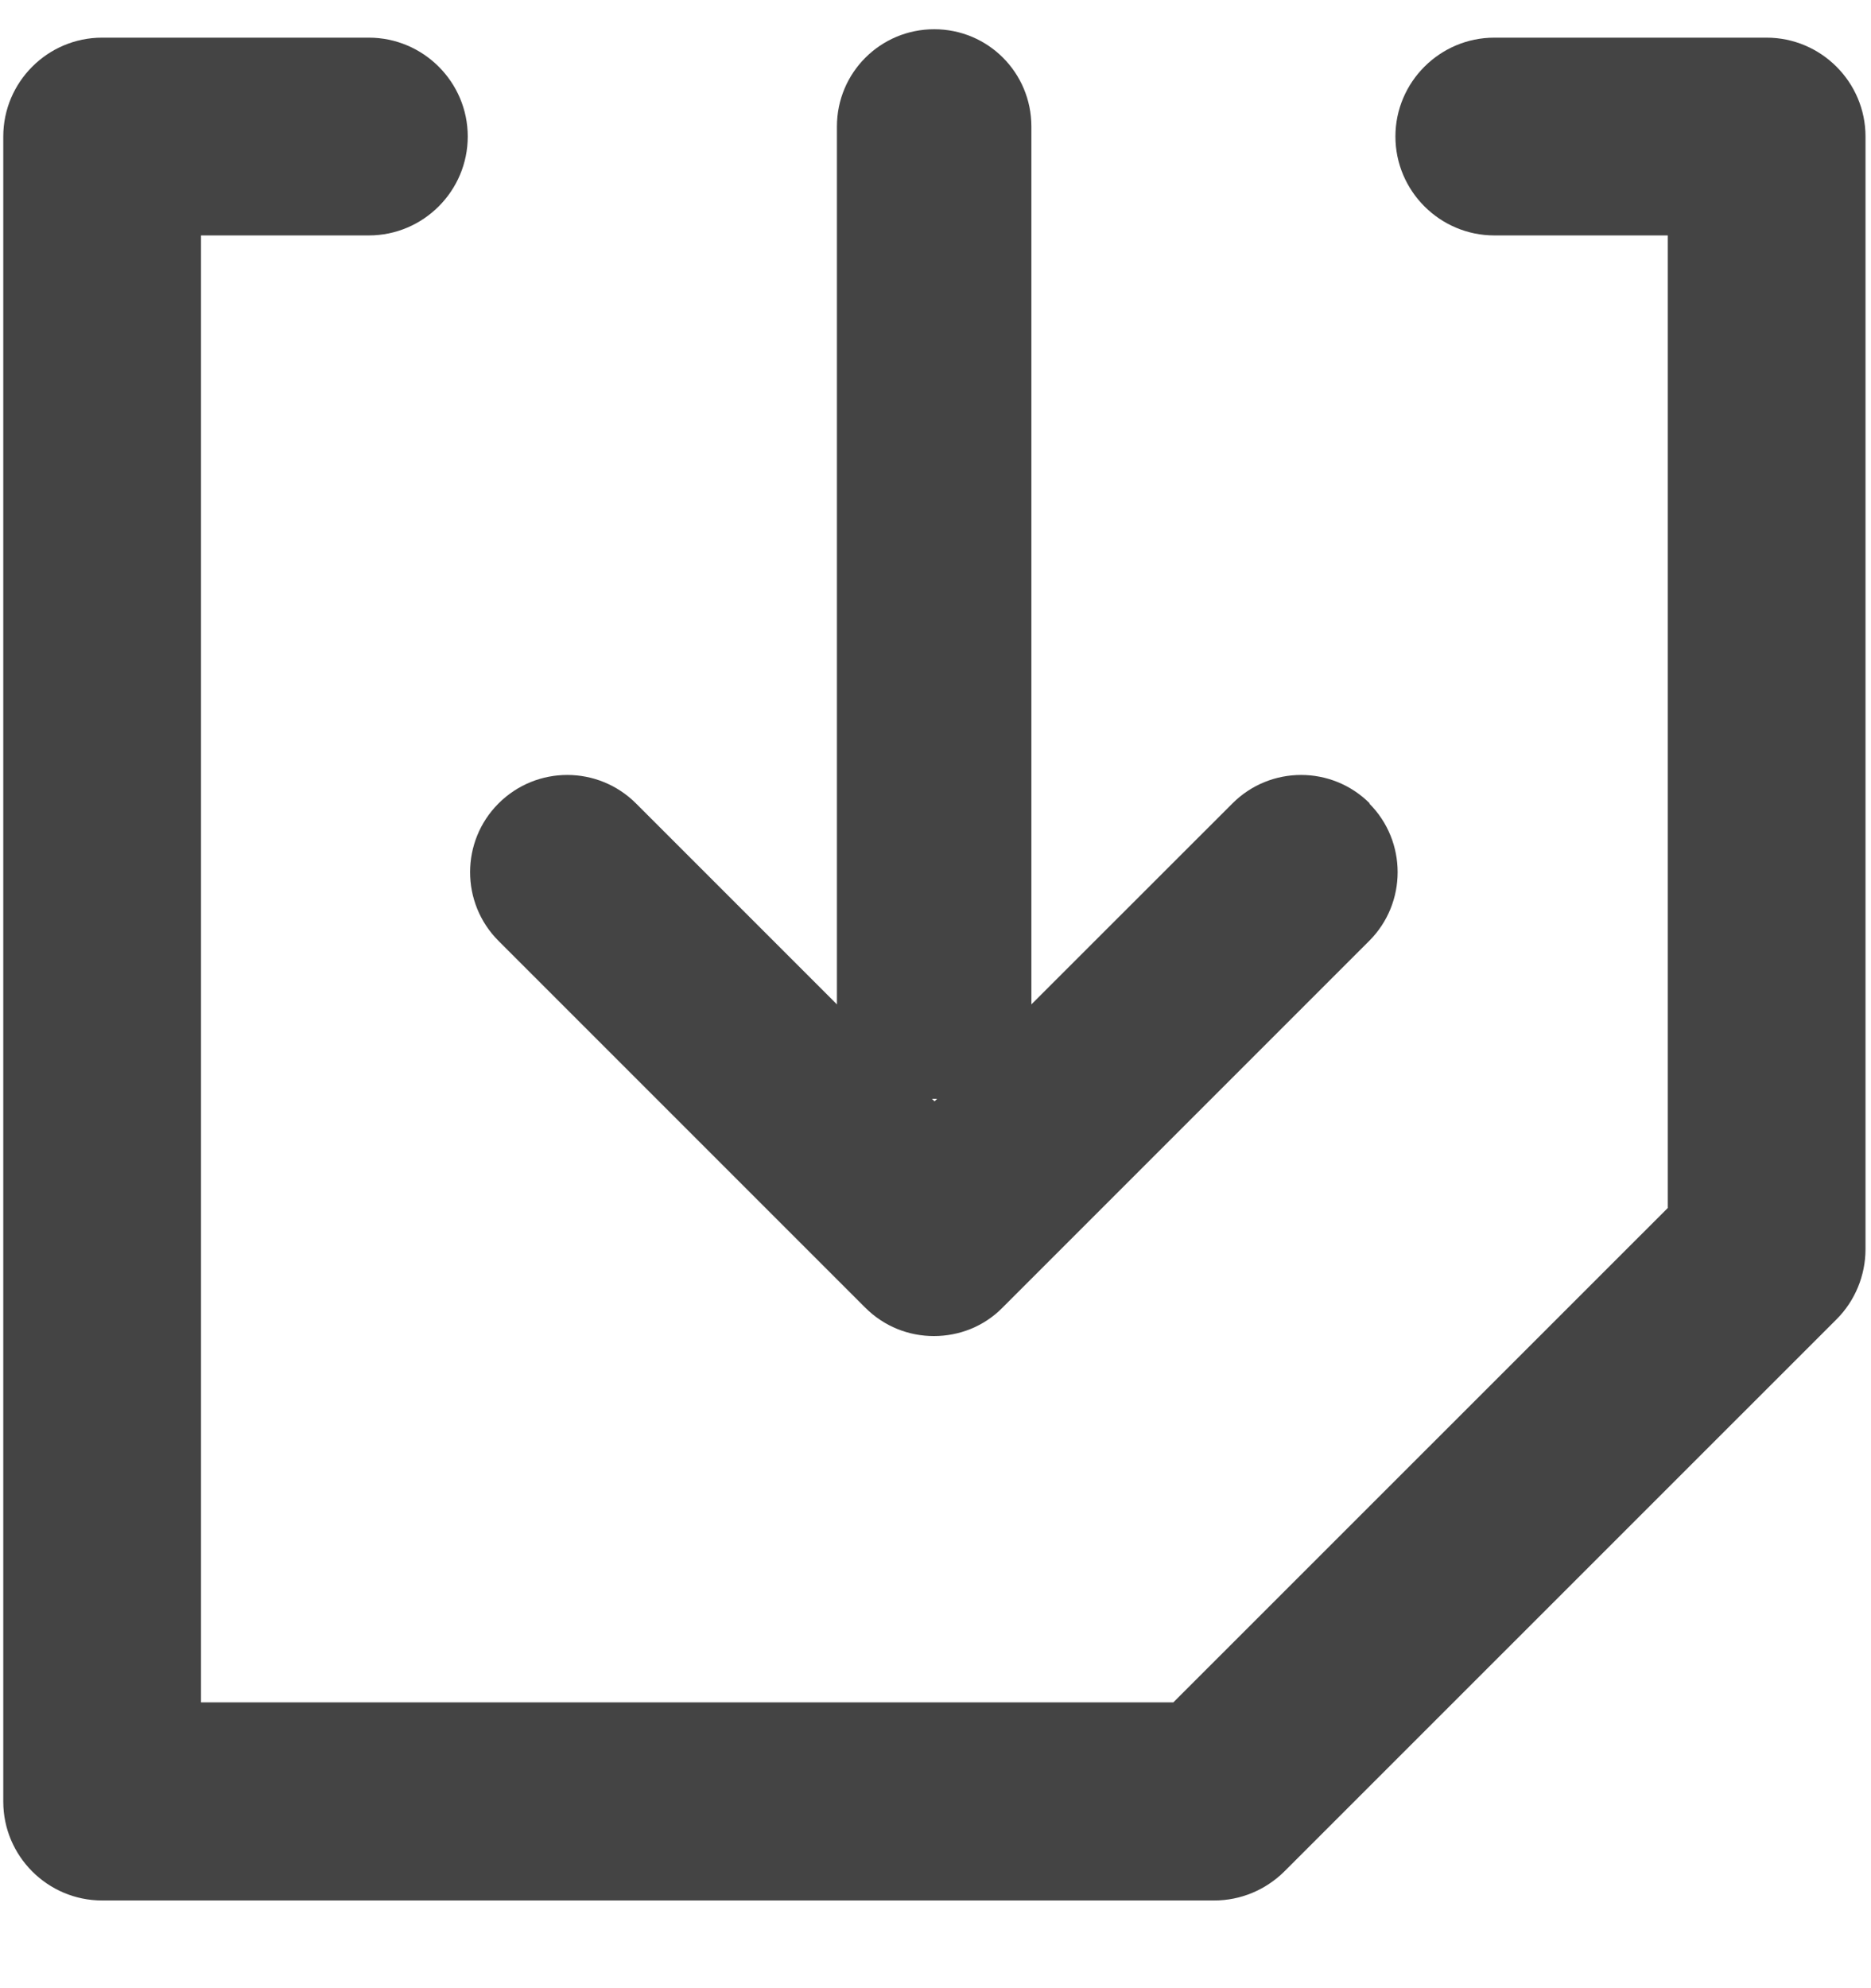 <svg width="16" height="17" viewBox="0 0 16 17" fill="none" xmlns="http://www.w3.org/2000/svg">
<path d="M11.714 6.87C11.39 6.545 10.863 6.545 10.539 6.87L8.82 8.588C8.82 8.588 8.82 8.574 8.82 8.566V1.082C8.82 0.621 8.449 0.25 7.989 0.25C7.529 0.25 7.157 0.621 7.157 1.082V8.566C7.157 8.566 7.157 8.58 7.157 8.588L5.439 6.87C5.114 6.545 4.588 6.545 4.263 6.87C3.939 7.194 3.939 7.721 4.263 8.045L7.398 11.18C7.562 11.344 7.773 11.424 7.986 11.424C8.2 11.424 8.413 11.344 8.574 11.18L11.709 8.045C12.033 7.721 12.033 7.194 11.709 6.87H11.714ZM7.969 9.395C7.969 9.395 7.983 9.395 7.992 9.395C8 9.395 8.005 9.395 8.014 9.395L7.992 9.417L7.969 9.395Z" fill="#444444"/>
<path d="M15.107 0.322H12.779C12.313 0.322 11.933 0.702 11.933 1.167C11.933 1.633 12.313 2.013 12.779 2.013H14.262V10.329L10.034 14.556H1.719V2.013H3.154C3.62 2.013 4 1.633 4 1.167C4 0.702 3.62 0.322 3.154 0.322H0.873C0.407 0.322 0.028 0.702 0.028 1.167V15.405C0.028 15.87 0.407 16.25 0.873 16.25H10.384C10.608 16.25 10.822 16.161 10.982 16.003L15.706 11.28C15.864 11.122 15.953 10.905 15.953 10.681V1.167C15.953 0.702 15.573 0.322 15.107 0.322Z" fill="#444444"/>
</svg>
